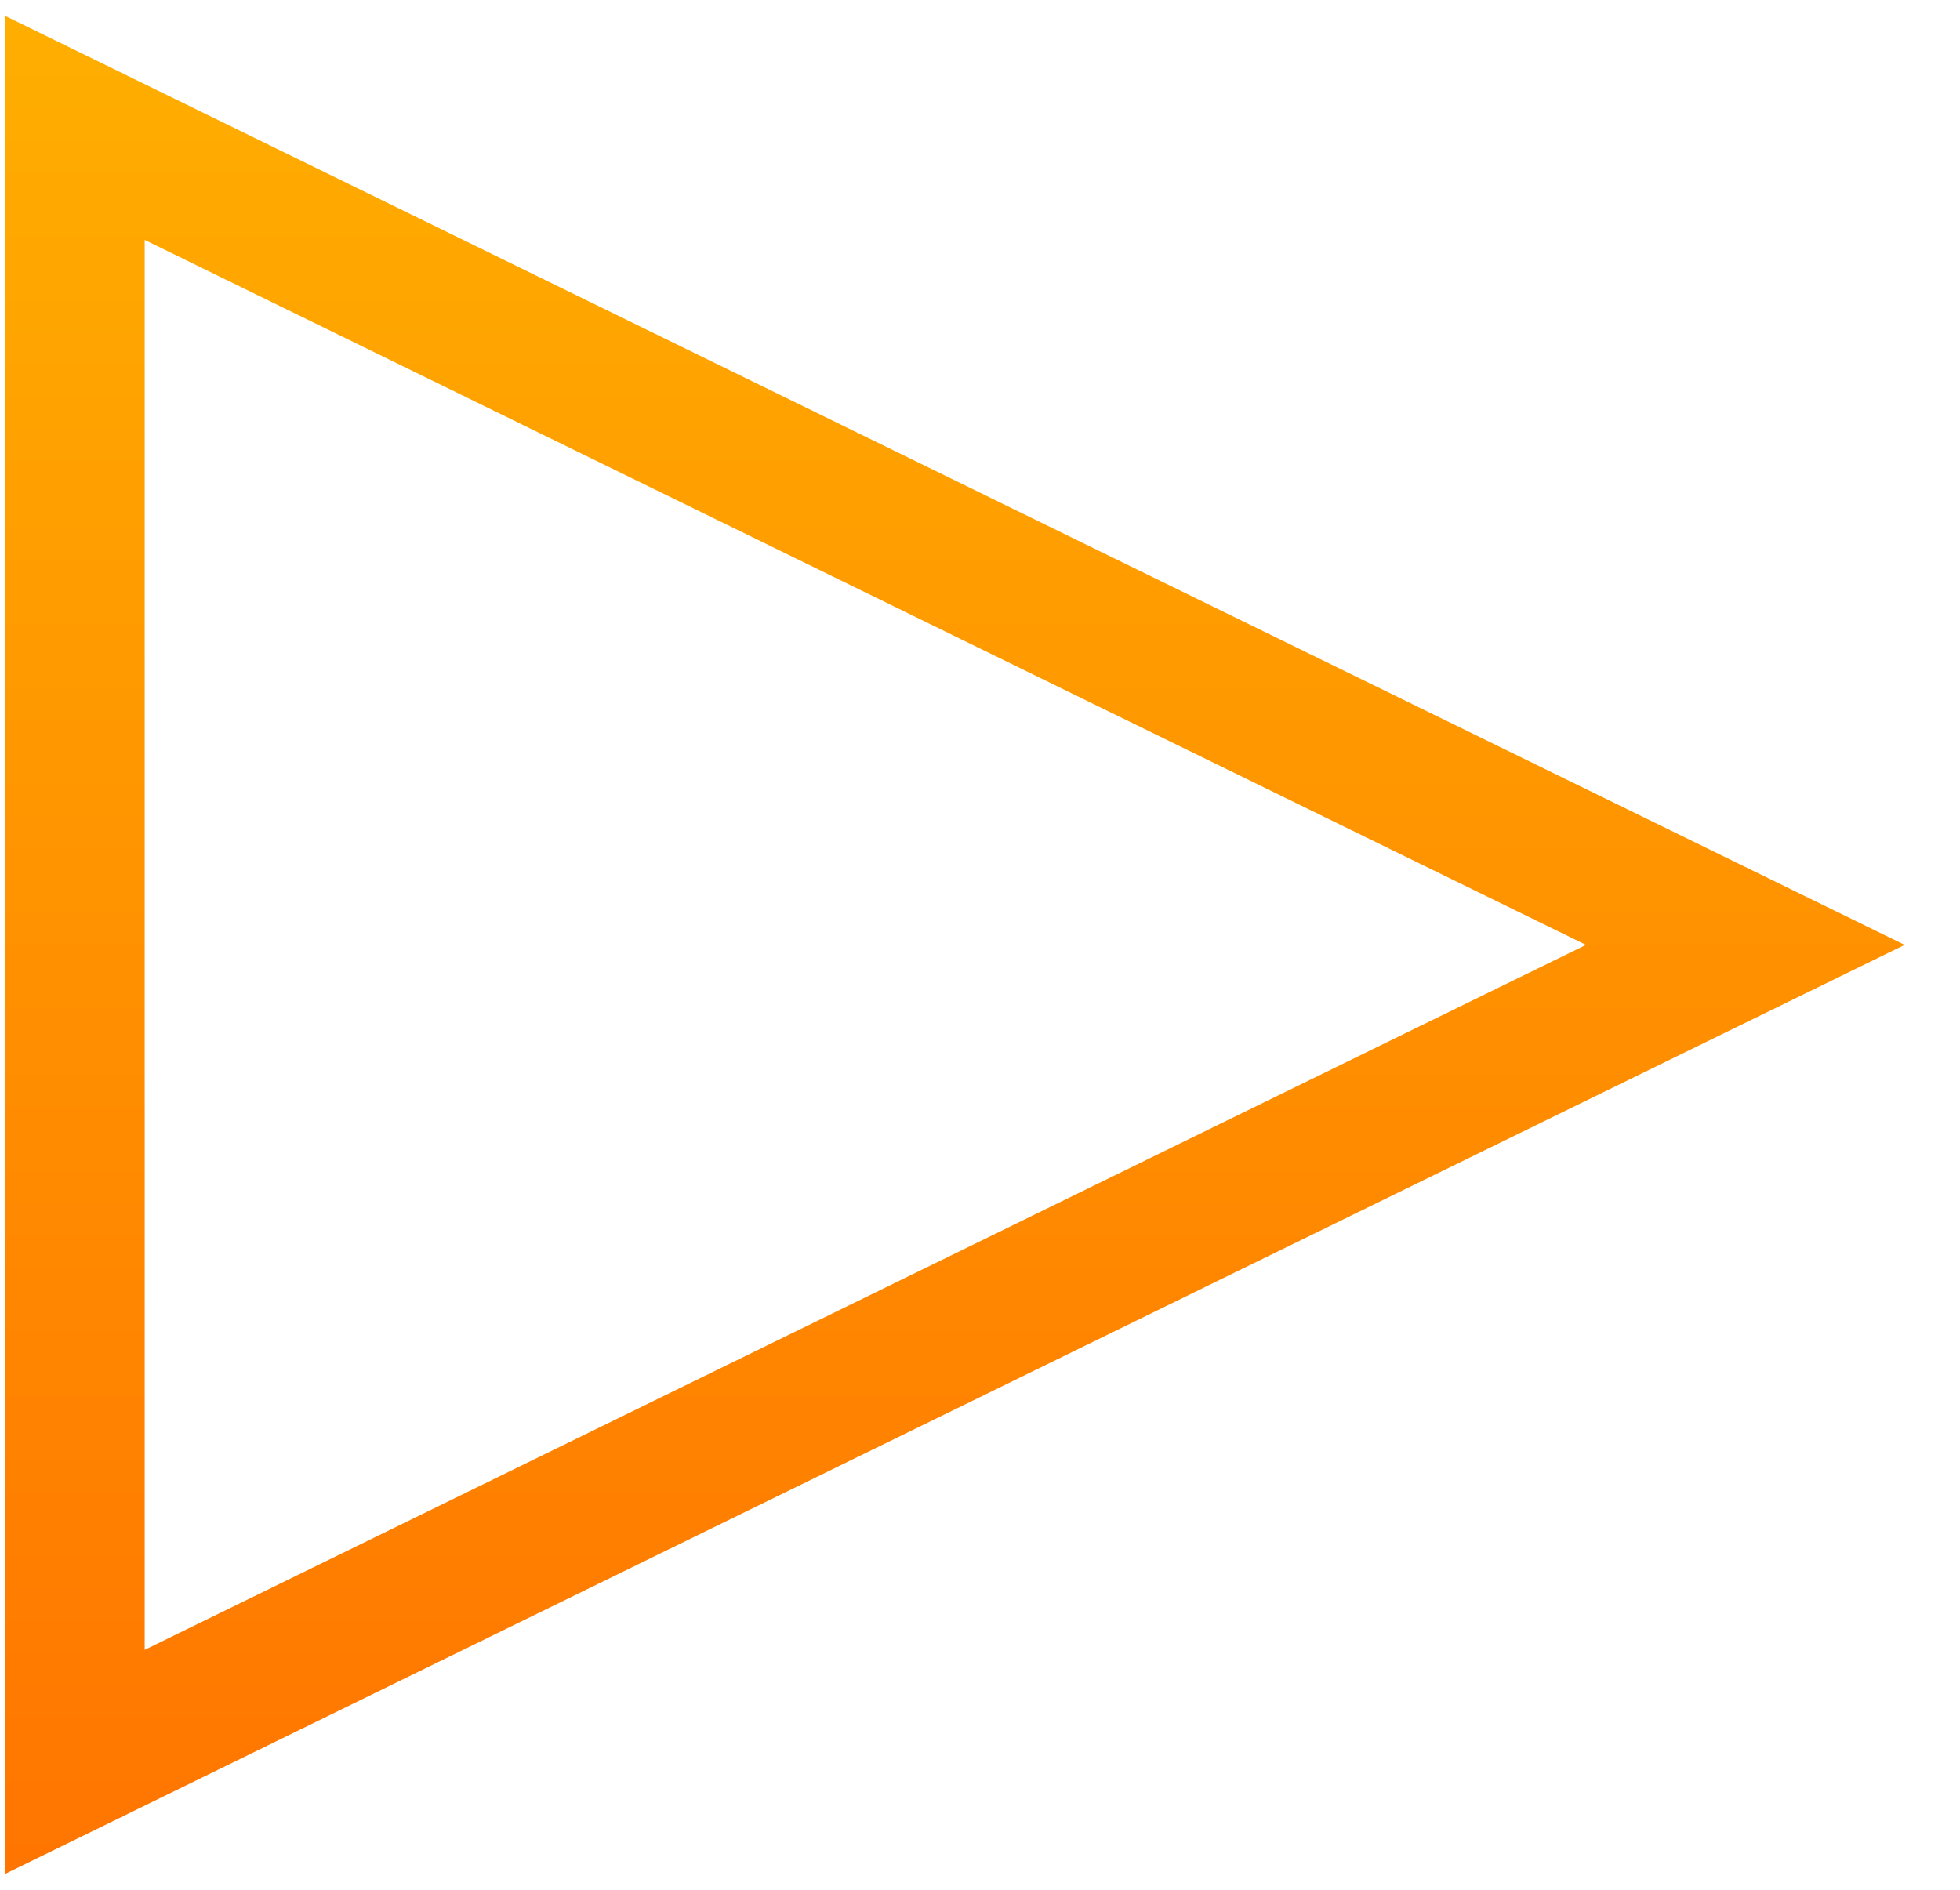 <?xml version="1.0" encoding="UTF-8"?>
<svg width="28px" height="27px" viewBox="0 0 28 27" version="1.1" xmlns="http://www.w3.org/2000/svg" xmlns:xlink="http://www.w3.org/1999/xlink">
    <!-- Generator: Sketch 41.2 (35397) - http://www.bohemiancoding.com/sketch -->
    <title>Triangle Copy</title>
    <desc>Created with Sketch.</desc>
    <defs>
        <linearGradient x1="50%" y1="0%" x2="50%" y2="100%" id="linearGradient-1">
            <stop stop-color="#FFAE00" offset="0%"></stop>
            <stop stop-color="#FF7500" offset="100%"></stop>
        </linearGradient>
    </defs>
    <g id="UI" stroke="none" stroke-width="1" fill="none" fill-rule="evenodd">
        <g id="home" transform="translate(-242, -355)" fill="url(#linearGradient-1)">
            <g id="play_reel" transform="translate(206, 344)">
                <path d="M38.067,34.572 L38.067,14.428 L58.657,24.5 L38.067,34.572 Z M36.067,37.776 L63.209,24.5 L36.067,11.224 L36.067,37.776 Z" id="Triangle-Copy"></path>
            </g>
        </g>
    </g>
</svg>